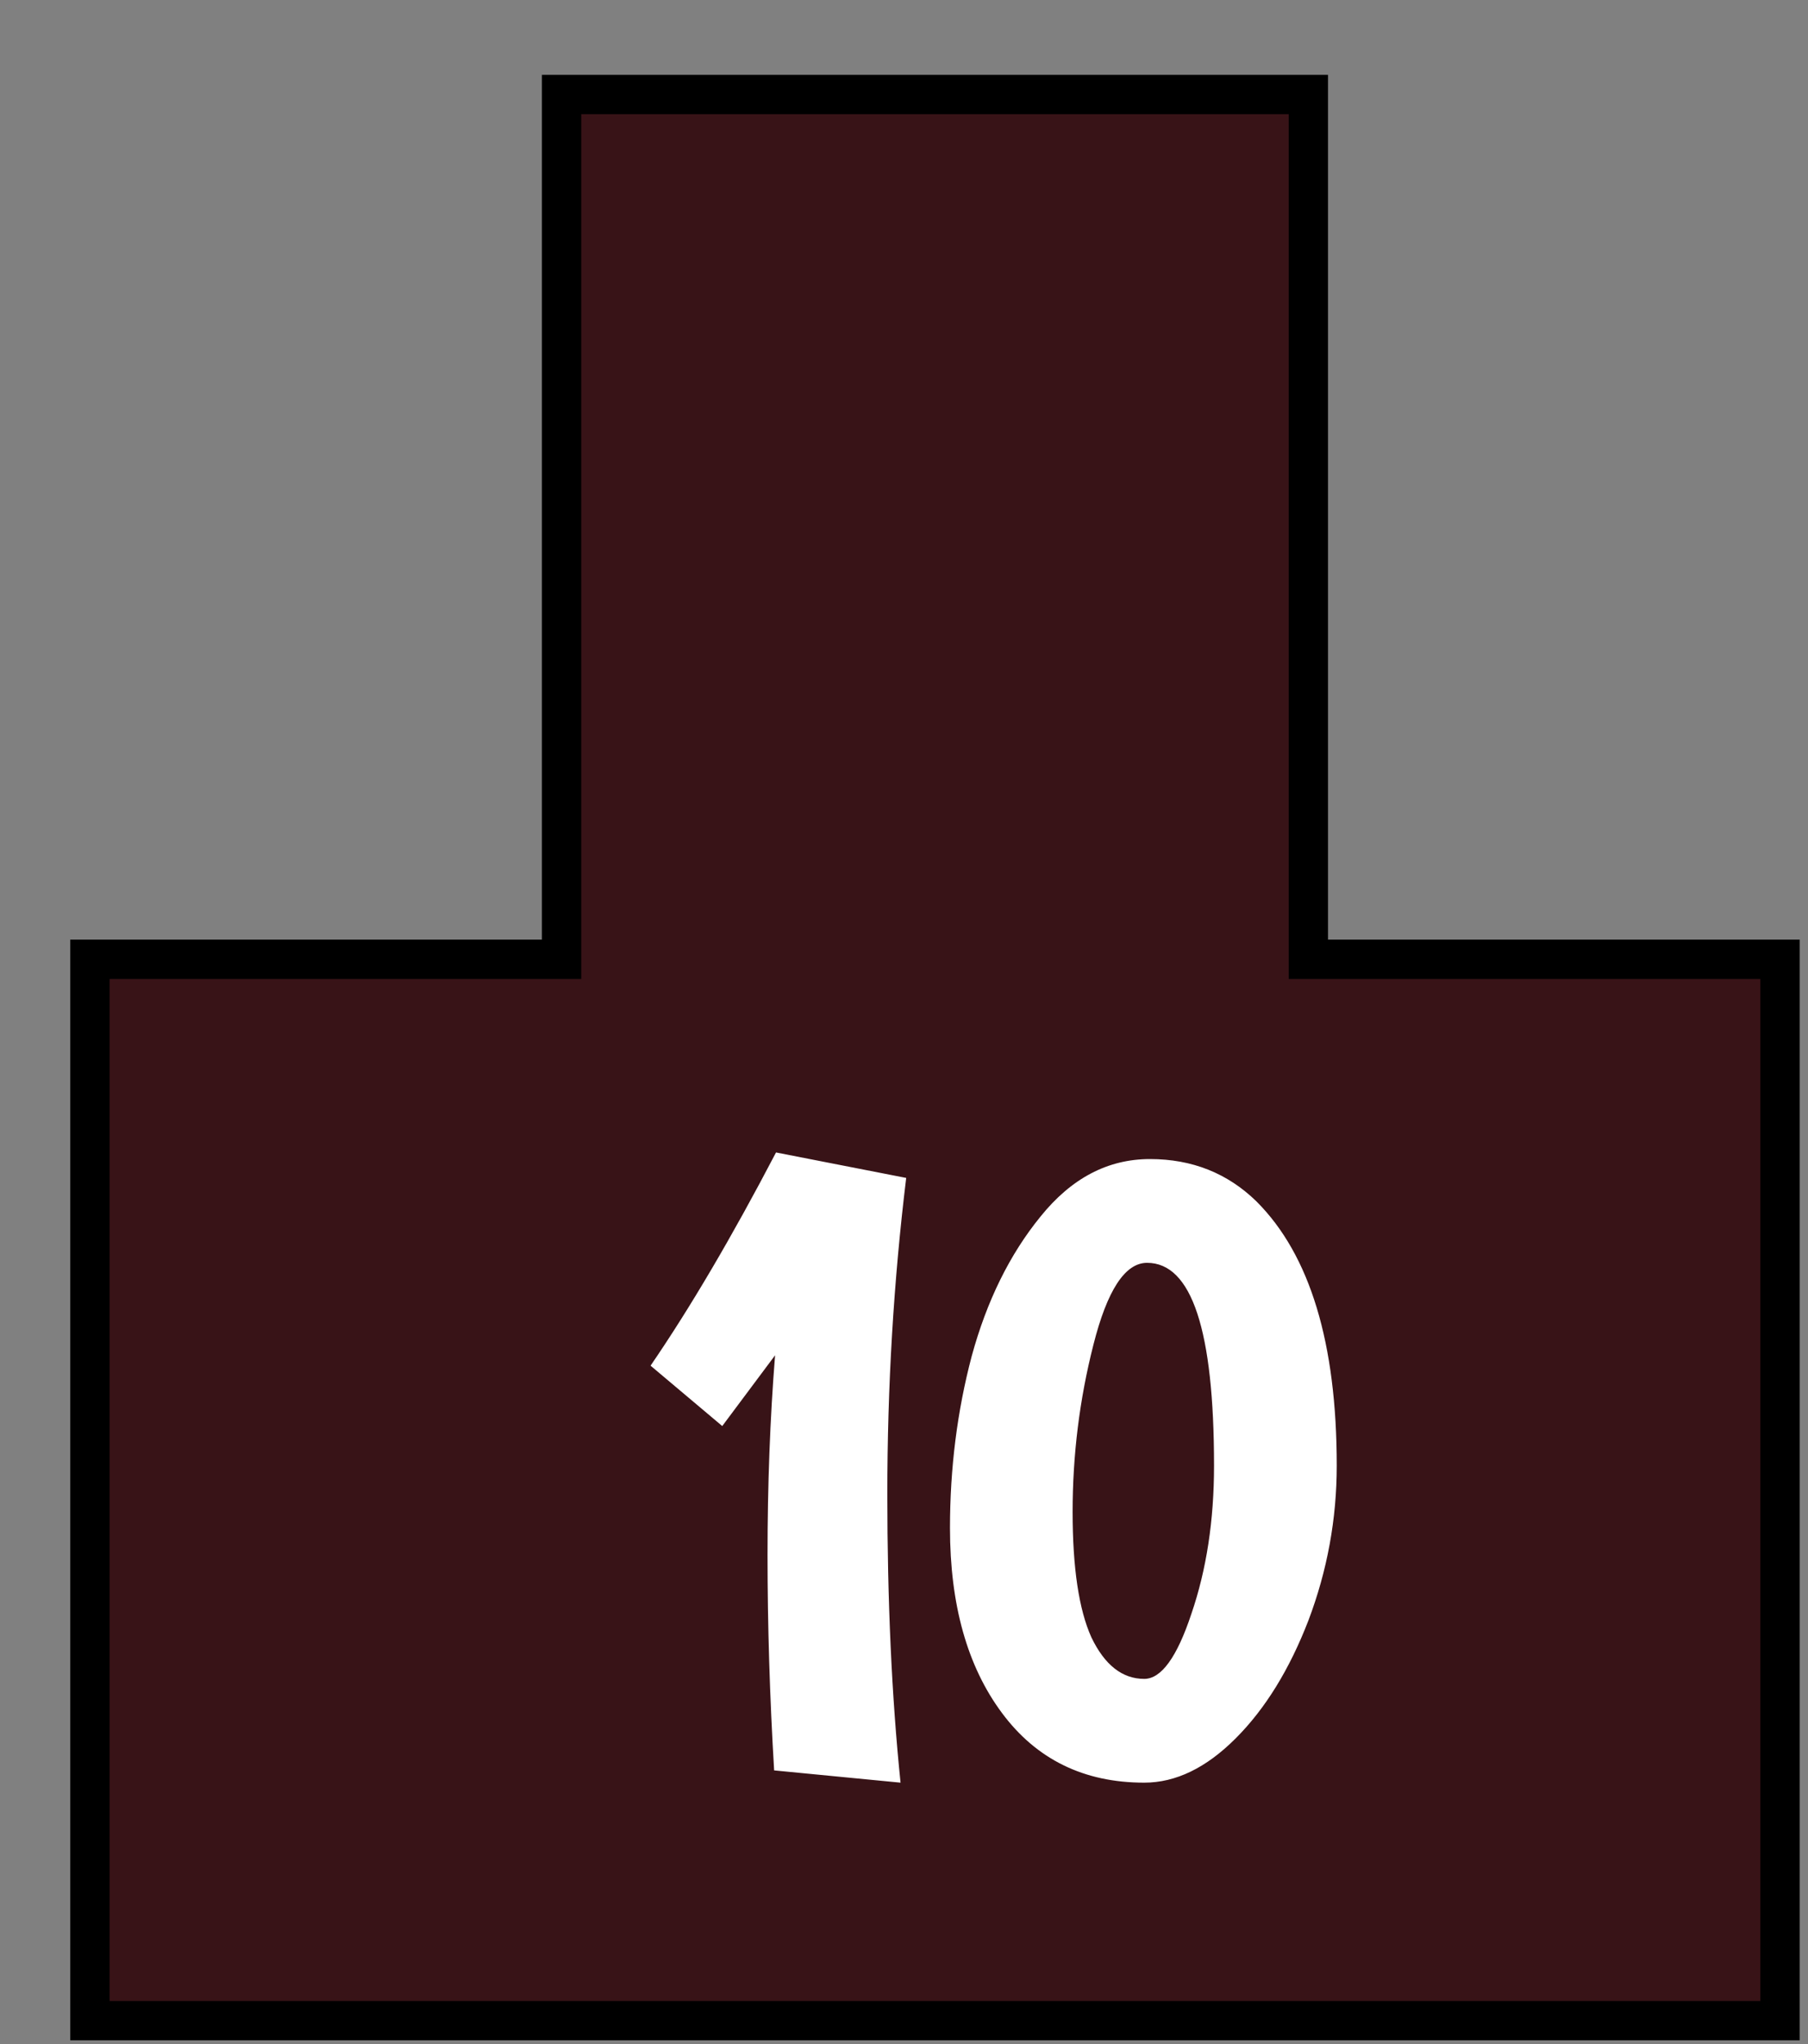 <svg width="23" height="26" viewBox="0 0 23 26" fill="none" xmlns="http://www.w3.org/2000/svg">
<rect x="0" y="0" width="23" height="26" fill="#808080" stroke="none"/>
<path d="M16.894 12.202H22.644V25.702H1.144V12.202H6.894H7.144V11.952V1.202H11.894H16.644V11.952V12.202H16.894Z" fill="#46181D"/>
<path d="M16.894 12.202H22.644V25.702H1.144V12.202H6.894H7.144V11.952V1.202H11.894H16.644V11.952V12.202H16.894Z" fill="black" fill-opacity="0.2"/>
<path d="M16.894 12.202H22.644V25.702H1.144V12.202H6.894H7.144V11.952V1.202H11.894H16.644V11.952V12.202H16.894Z" stroke="black" stroke-width="0.5"/>
<path d="M11.528 14.983C11.368 16.295 11.288 17.635 11.288 19.003C11.288 20.363 11.344 21.587 11.456 22.675L9.848 22.519C9.792 21.583 9.764 20.671 9.764 19.783C9.764 18.887 9.796 18.039 9.86 17.239L9.188 18.139L8.276 17.371C8.78 16.635 9.312 15.731 9.872 14.659L11.528 14.983ZM14.592 16.063C14.312 16.063 14.085 16.411 13.909 17.107C13.732 17.803 13.645 18.511 13.645 19.231C13.645 19.943 13.725 20.475 13.884 20.827C14.053 21.179 14.277 21.355 14.556 21.355C14.773 21.355 14.973 21.079 15.156 20.527C15.348 19.967 15.444 19.339 15.444 18.643C15.444 16.923 15.161 16.063 14.592 16.063ZM12.085 19.435C12.085 18.675 12.177 17.947 12.361 17.251C12.553 16.547 12.845 15.955 13.236 15.475C13.629 14.987 14.092 14.743 14.629 14.743C15.165 14.743 15.617 14.923 15.985 15.283C16.665 15.963 17.005 17.083 17.005 18.643C17.005 19.323 16.884 19.979 16.645 20.611C16.404 21.235 16.096 21.735 15.72 22.111C15.345 22.487 14.957 22.675 14.556 22.675C13.789 22.675 13.184 22.379 12.745 21.787C12.305 21.195 12.085 20.411 12.085 19.435Z" fill="white"/>
</svg>

